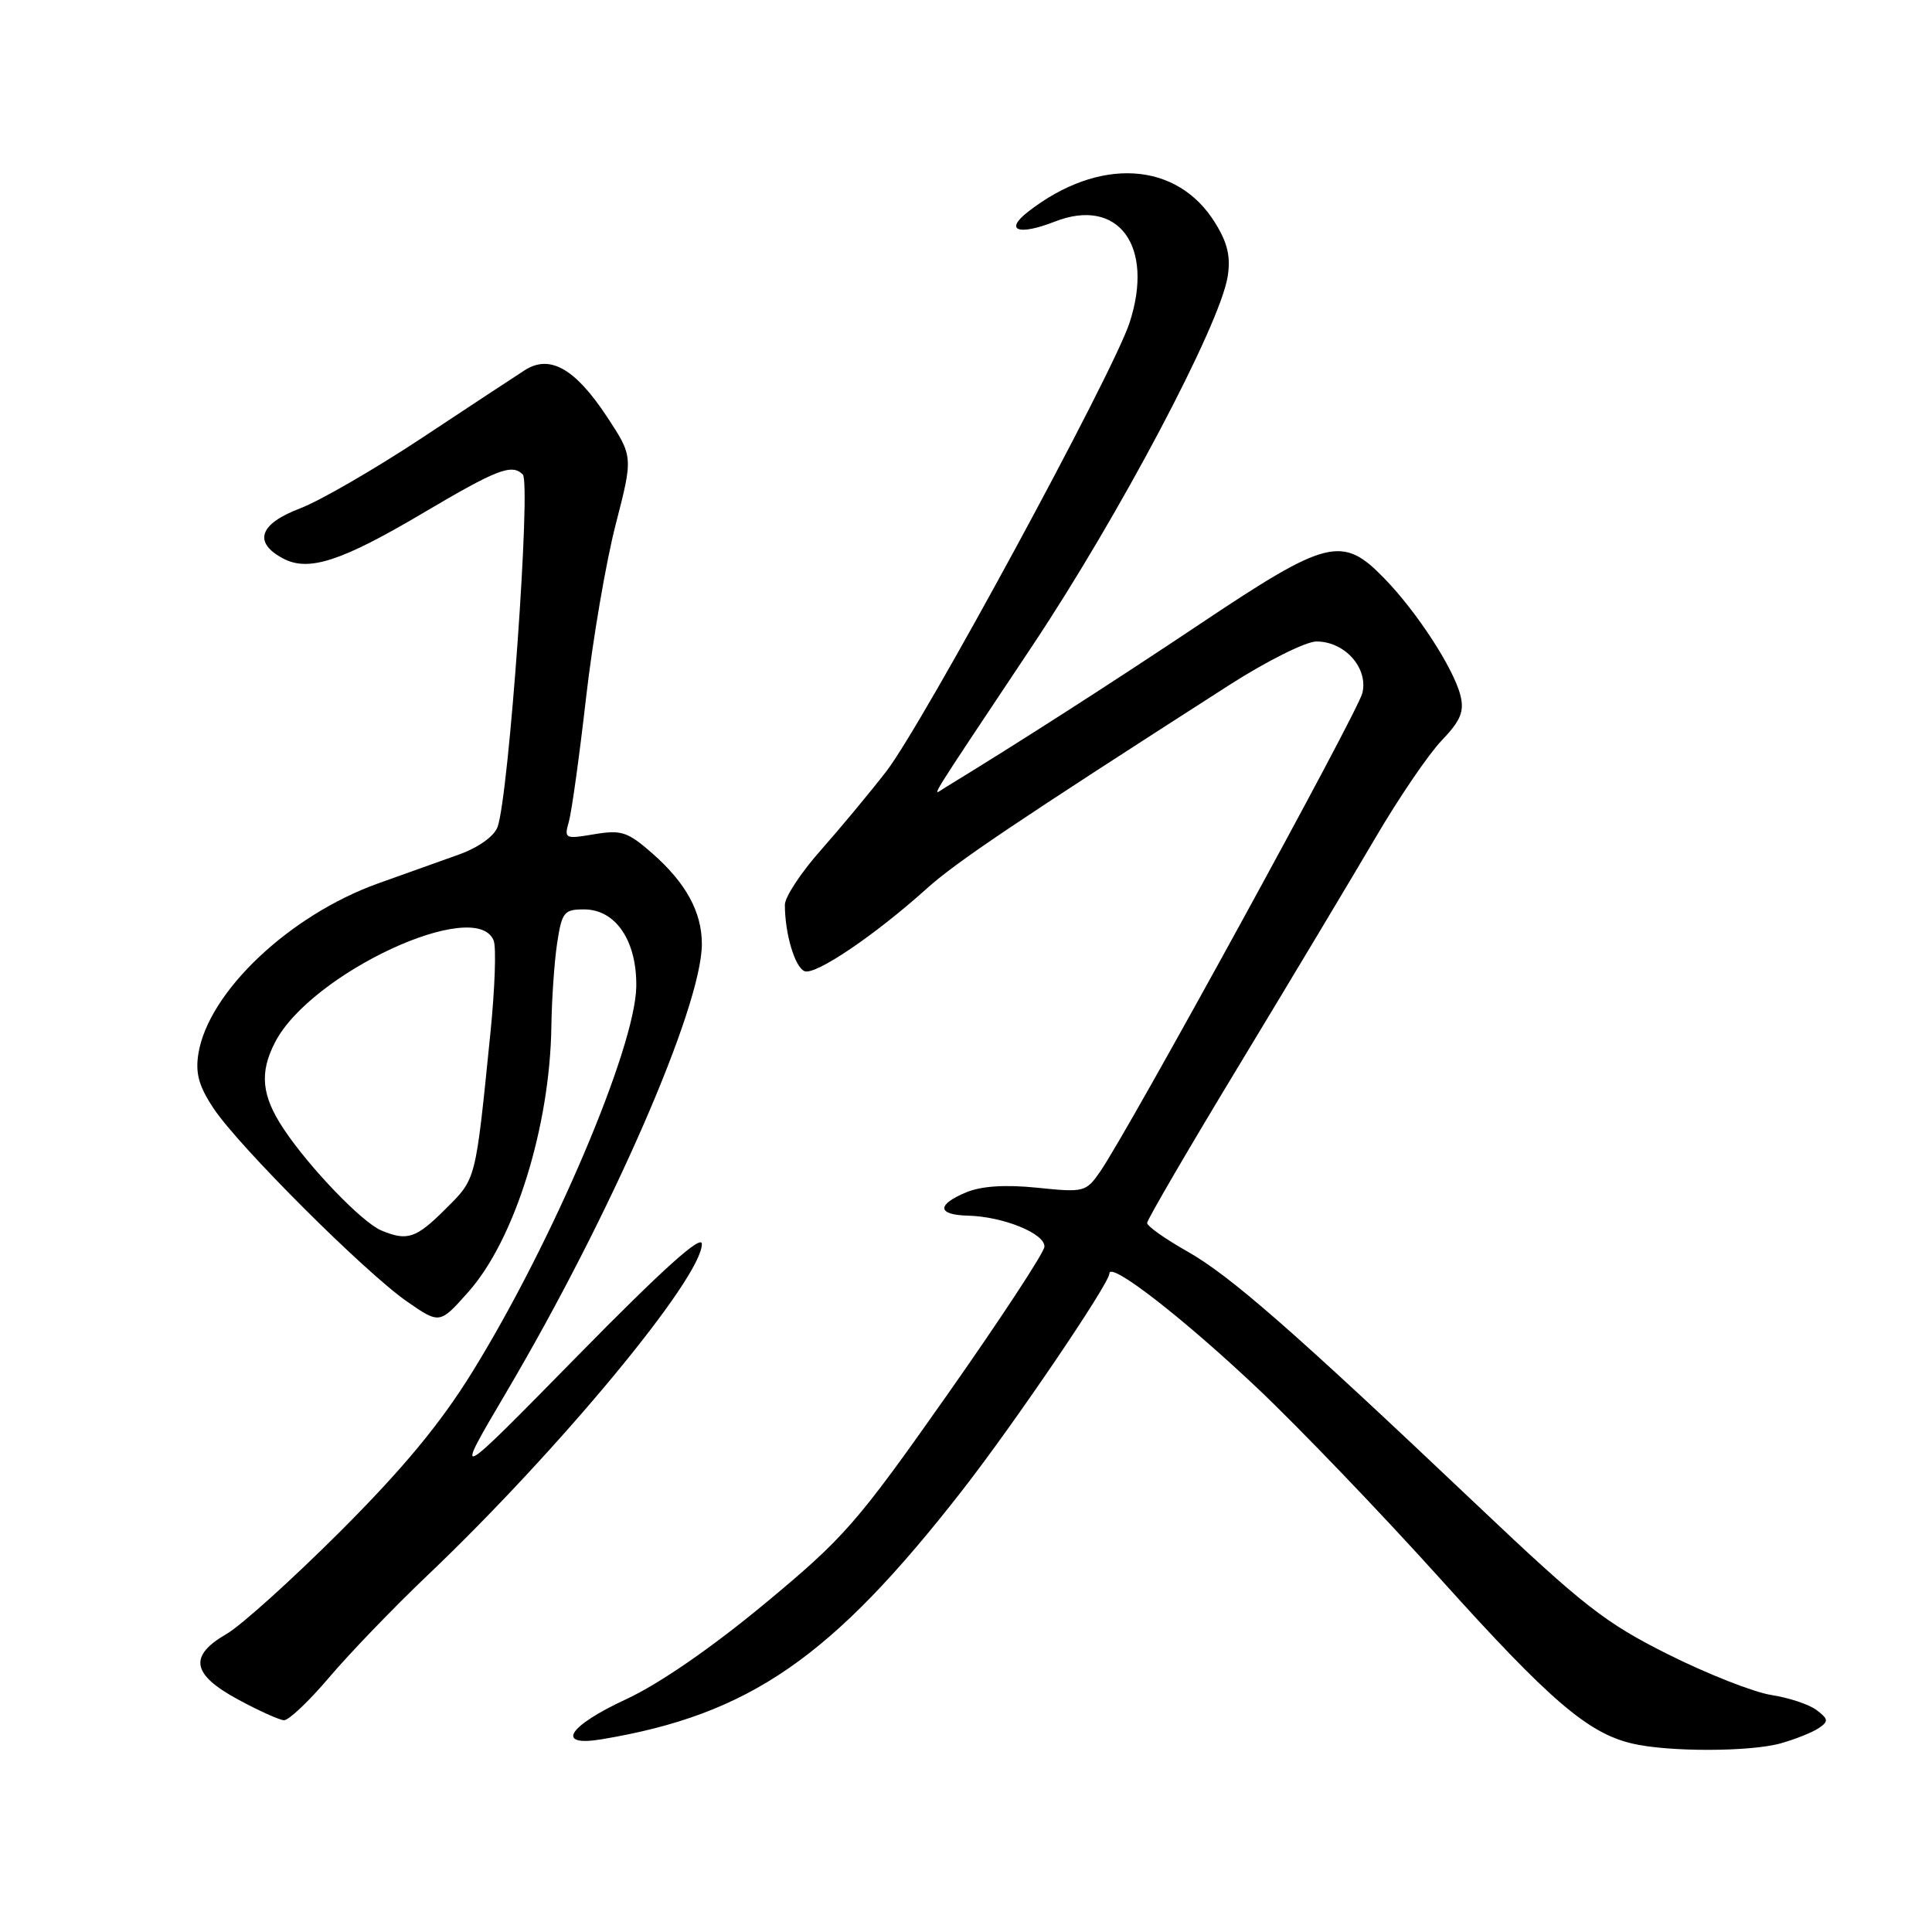 <?xml version="1.0" encoding="UTF-8" standalone="no"?>
<!DOCTYPE svg PUBLIC "-//W3C//DTD SVG 1.1//EN" "http://www.w3.org/Graphics/SVG/1.1/DTD/svg11.dtd" >
<svg xmlns="http://www.w3.org/2000/svg" xmlns:xlink="http://www.w3.org/1999/xlink" version="1.1" viewBox="0 0 256 256">
 <g >
 <path fill="currentColor"
d=" M 236.00 230.99 C 237.93 230.44 240.18 229.54 241.00 228.98 C 242.31 228.09 242.28 227.79 240.73 226.61 C 239.76 225.86 237.06 224.96 234.73 224.60 C 232.40 224.24 226.25 221.82 221.05 219.22 C 212.69 215.04 209.80 212.78 195.79 199.50 C 171.32 176.30 162.99 169.01 157.27 165.79 C 154.37 164.15 152.00 162.47 152.00 162.05 C 152.00 161.63 157.55 152.11 164.34 140.90 C 171.13 129.68 179.20 116.21 182.27 110.98 C 185.34 105.74 189.27 99.96 191.01 98.14 C 193.54 95.49 194.04 94.30 193.52 92.17 C 192.63 88.59 187.77 81.10 183.43 76.64 C 177.86 70.90 175.91 71.38 158.99 82.69 C 147.15 90.60 135.01 98.39 125.12 104.43 C 123.48 105.44 122.38 107.21 136.84 85.50 C 148.32 68.26 161.62 43.12 162.67 36.66 C 163.09 34.04 162.67 32.20 161.02 29.54 C 155.97 21.35 145.62 20.74 136.22 28.06 C 133.03 30.55 134.94 31.25 139.75 29.37 C 148.17 26.06 153.00 32.58 149.67 42.77 C 147.46 49.54 122.34 95.86 117.44 102.21 C 115.27 105.01 111.36 109.72 108.75 112.67 C 106.14 115.61 104.00 118.86 104.00 119.89 C 104.00 123.73 105.33 128.19 106.62 128.69 C 108.07 129.24 115.93 123.92 122.80 117.74 C 126.67 114.25 134.55 108.95 162.92 90.75 C 167.85 87.59 173.04 85.00 174.44 85.00 C 178.20 85.00 181.33 88.52 180.52 91.84 C 179.88 94.45 149.53 149.84 145.76 155.27 C 143.90 157.95 143.62 158.02 137.45 157.38 C 133.20 156.95 130.05 157.15 128.03 157.99 C 124.08 159.63 124.17 160.98 128.25 161.08 C 132.93 161.19 138.52 163.47 138.39 165.21 C 138.32 166.03 132.50 174.89 125.45 184.91 C 113.51 201.88 111.86 203.76 101.30 212.52 C 94.27 218.35 87.32 223.14 82.98 225.15 C 75.20 228.75 73.53 231.50 79.75 230.46 C 99.32 227.19 110.21 219.67 127.49 197.50 C 134.40 188.64 147.00 170.07 147.00 168.75 C 147.00 167.06 156.74 174.61 166.61 183.94 C 172.17 189.20 183.10 200.60 190.91 209.27 C 205.32 225.28 210.38 229.63 216.24 231.02 C 221.02 232.16 231.97 232.14 236.00 230.99 Z  M 43.63 222.25 C 46.31 219.09 52.18 212.99 56.68 208.71 C 74.15 192.07 93.00 169.30 93.00 164.84 C 93.00 163.50 87.82 168.16 76.50 179.69 C 60.00 196.50 60.00 196.50 67.08 184.50 C 80.96 160.97 93.00 133.38 93.00 125.08 C 93.00 120.85 90.89 116.99 86.44 113.08 C 83.17 110.21 82.34 109.94 78.74 110.54 C 74.86 111.20 74.73 111.14 75.38 108.86 C 75.75 107.56 76.77 100.20 77.65 92.50 C 78.53 84.80 80.30 74.45 81.58 69.50 C 83.90 60.50 83.90 60.50 80.42 55.21 C 76.20 48.82 72.86 46.93 69.54 49.05 C 68.30 49.85 62.15 53.89 55.89 58.04 C 49.62 62.18 42.36 66.38 39.75 67.37 C 34.36 69.41 33.52 71.87 37.49 73.99 C 40.86 75.80 45.20 74.40 56.00 68.01 C 65.89 62.16 67.82 61.42 69.27 62.87 C 70.39 63.99 67.43 105.43 65.93 109.58 C 65.48 110.81 63.41 112.29 60.84 113.22 C 58.45 114.07 53.63 115.80 50.12 117.05 C 38.35 121.27 27.62 131.43 26.29 139.60 C 25.87 142.20 26.34 143.92 28.29 146.85 C 31.60 151.87 48.42 168.65 53.96 172.48 C 58.27 175.46 58.27 175.46 62.09 171.15 C 68.20 164.26 72.87 149.30 73.06 136.00 C 73.11 132.43 73.45 127.47 73.82 125.00 C 74.45 120.86 74.73 120.50 77.39 120.50 C 81.59 120.50 84.40 124.67 84.31 130.74 C 84.17 138.87 73.16 164.74 62.50 181.93 C 58.31 188.69 53.38 194.63 45.08 202.93 C 38.71 209.29 31.93 215.41 30.00 216.52 C 24.98 219.42 25.40 221.86 31.50 225.17 C 34.25 226.66 37.01 227.91 37.63 227.94 C 38.25 227.97 40.95 225.41 43.63 222.25 Z  M 50.50 163.03 C 47.98 161.97 41.00 154.72 37.60 149.61 C 34.66 145.20 34.35 142.15 36.45 138.10 C 41.18 128.94 63.15 118.75 65.42 124.65 C 65.77 125.56 65.57 131.07 64.98 136.90 C 62.98 156.69 63.13 156.11 59.02 160.21 C 55.13 164.10 53.96 164.49 50.50 163.03 Z "/>
</g>
</svg>